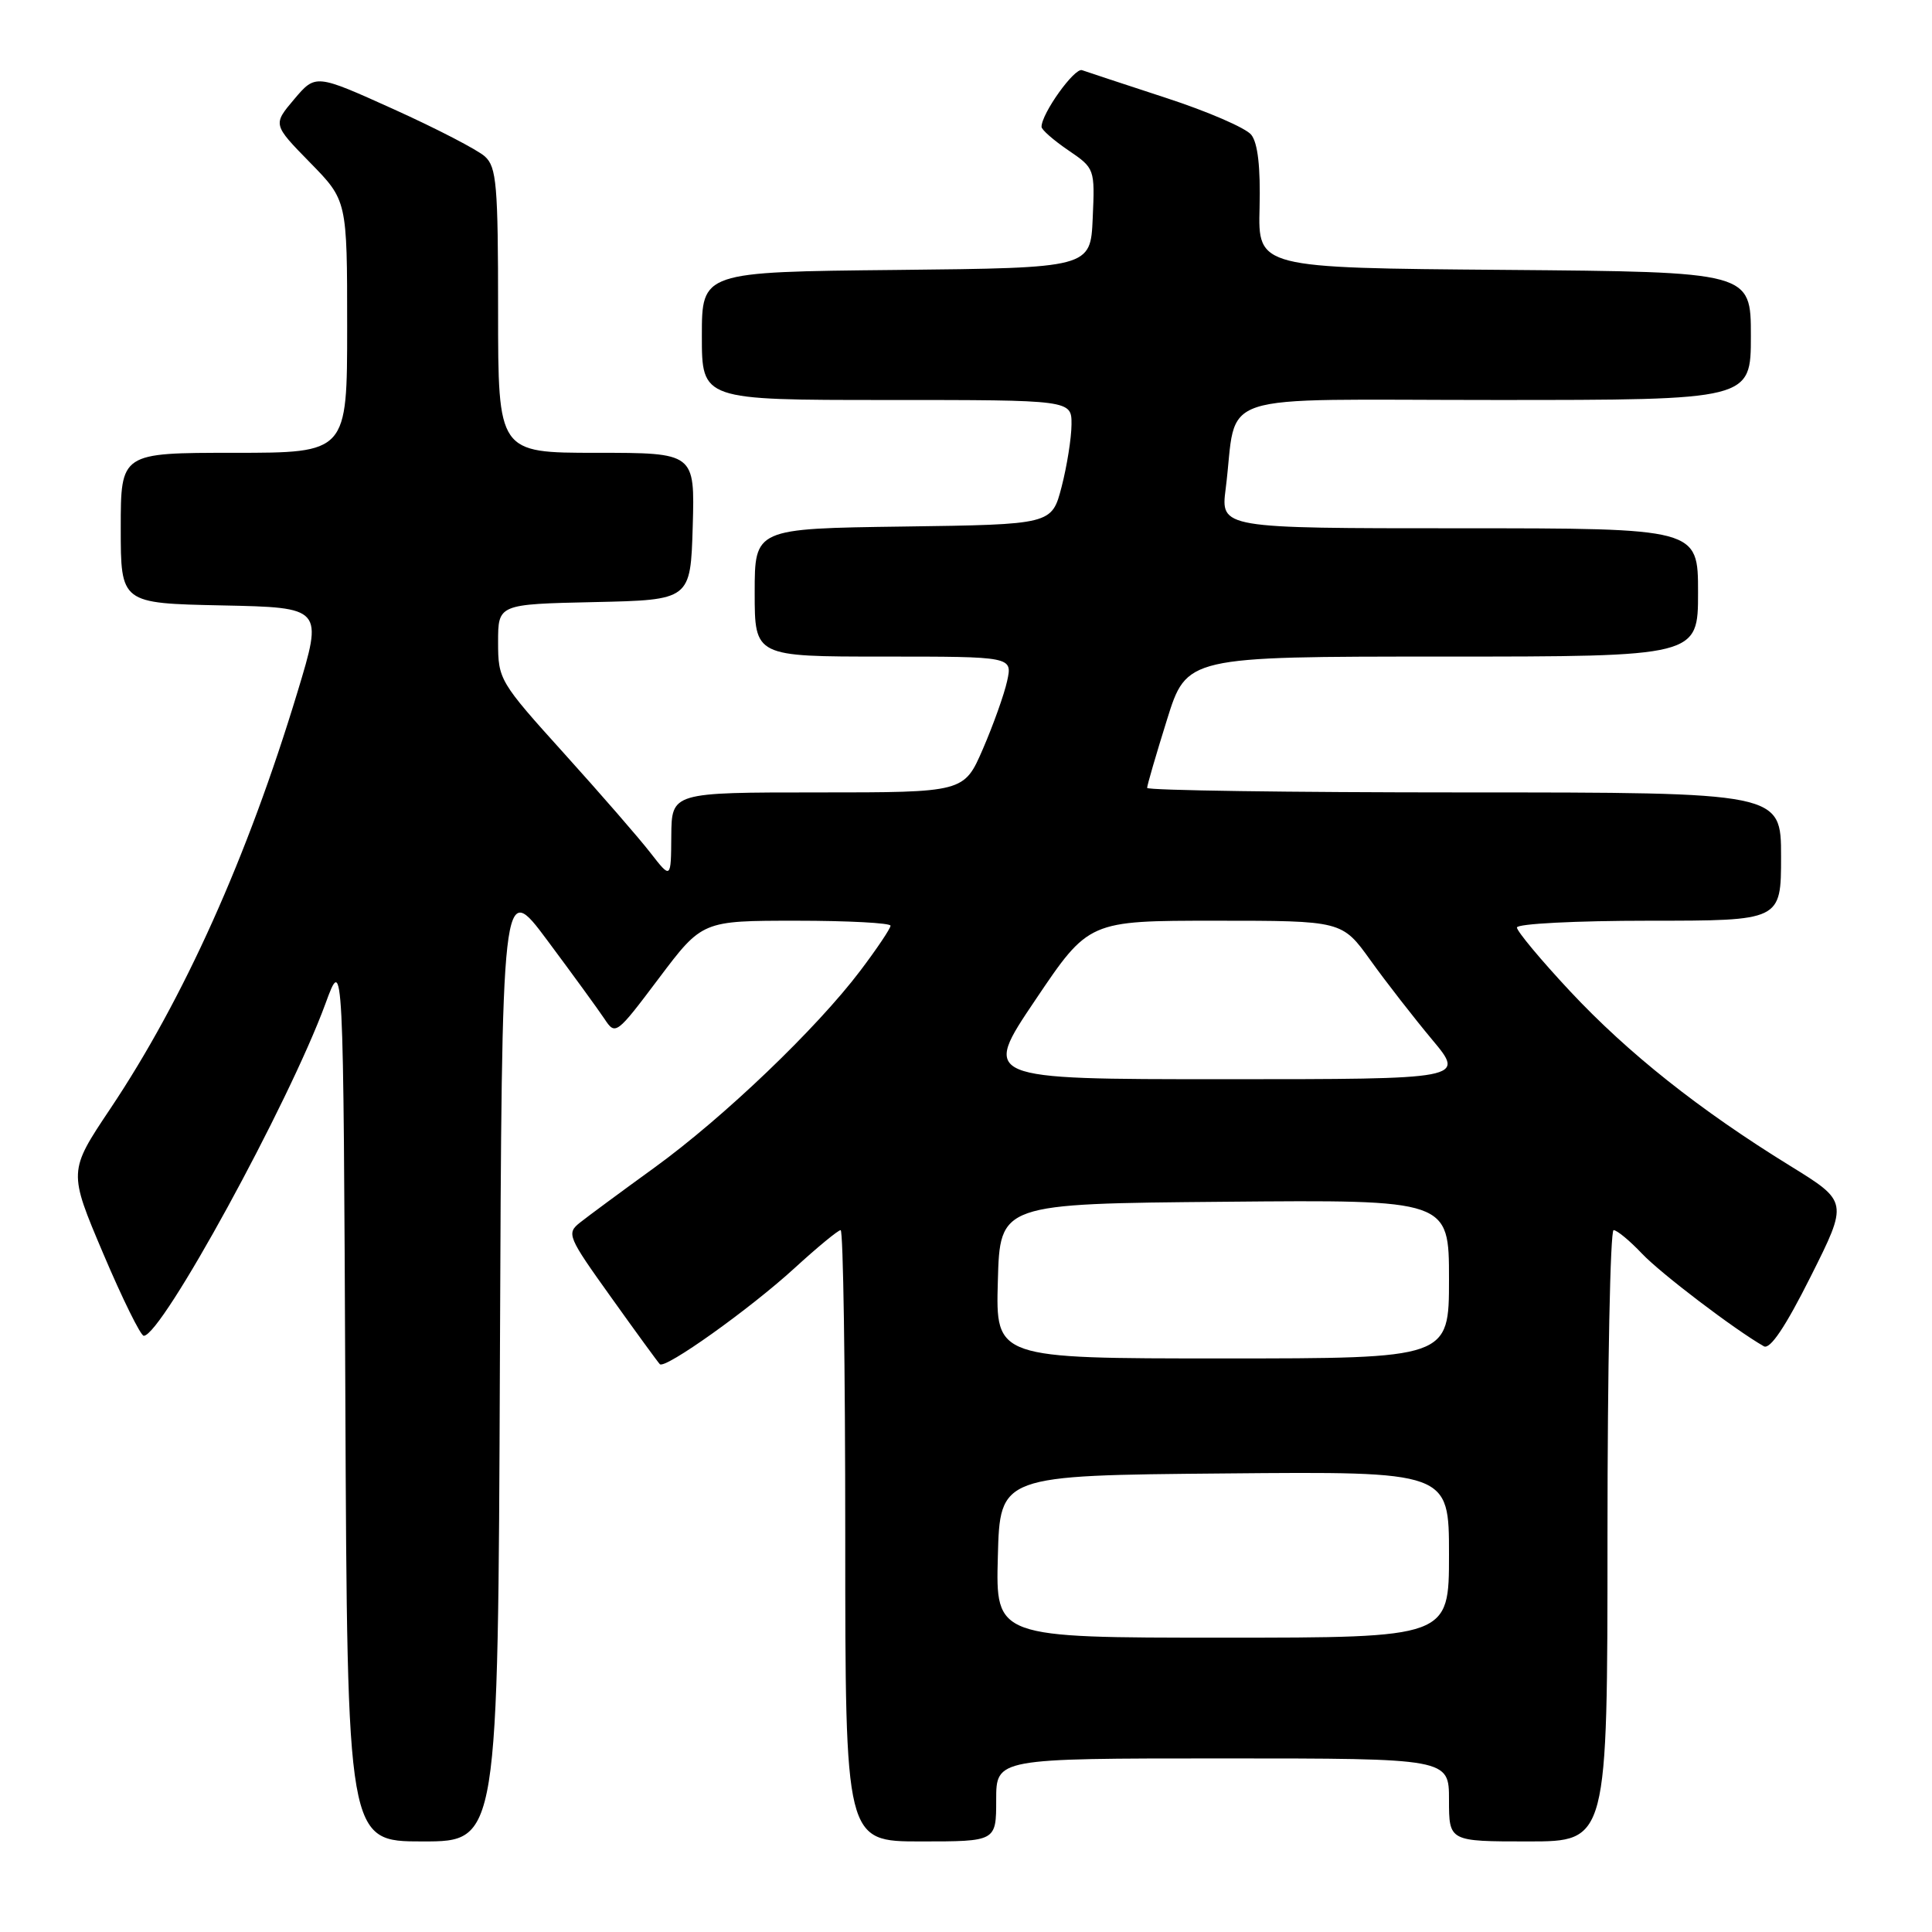 <?xml version="1.0" encoding="UTF-8" standalone="no"?>
<!DOCTYPE svg PUBLIC "-//W3C//DTD SVG 1.1//EN" "http://www.w3.org/Graphics/SVG/1.1/DTD/svg11.dtd" >
<svg xmlns="http://www.w3.org/2000/svg" xmlns:xlink="http://www.w3.org/1999/xlink" version="1.1" viewBox="0 0 256 256">
 <g >
 <path fill="currentColor"
d=" M 66.24 180.26 C 66.50 116.51 66.50 116.51 72.55 124.64 C 75.88 129.11 79.27 133.77 80.09 135.00 C 81.55 137.21 81.65 137.14 87.31 129.62 C 93.05 122.00 93.05 122.00 105.52 122.00 C 112.39 122.00 118.00 122.30 118.00 122.66 C 118.00 123.02 116.20 125.71 113.99 128.63 C 108.19 136.30 95.91 148.05 86.71 154.72 C 82.32 157.90 77.88 161.18 76.85 162.00 C 75.04 163.44 75.22 163.86 80.99 171.92 C 84.30 176.56 87.20 180.53 87.43 180.76 C 88.12 181.46 99.33 173.47 105.24 168.07 C 108.29 165.28 111.05 163.00 111.39 163.00 C 111.73 163.00 112.00 181.22 112.00 203.50 C 112.00 244.00 112.00 244.00 122.00 244.00 C 132.00 244.00 132.00 244.00 132.00 238.50 C 132.00 233.00 132.00 233.00 162.00 233.00 C 192.00 233.00 192.00 233.00 192.00 238.50 C 192.00 244.00 192.00 244.00 202.50 244.00 C 213.00 244.00 213.00 244.00 213.00 203.50 C 213.00 181.22 213.37 163.00 213.81 163.00 C 214.26 163.00 215.95 164.40 217.56 166.10 C 220.07 168.75 229.82 176.16 233.72 178.39 C 234.54 178.85 236.57 175.84 239.92 169.16 C 244.90 159.23 244.90 159.23 237.20 154.48 C 225.17 147.06 215.73 139.56 208.05 131.35 C 204.17 127.20 201.00 123.39 201.00 122.90 C 201.00 122.40 208.82 122.00 218.50 122.00 C 236.00 122.00 236.00 122.00 236.00 113.50 C 236.00 105.00 236.00 105.00 194.00 105.00 C 170.90 105.00 152.00 104.73 152.00 104.40 C 152.00 104.06 153.18 100.01 154.62 95.40 C 157.24 87.00 157.24 87.00 191.12 87.00 C 225.00 87.00 225.00 87.00 225.00 78.50 C 225.00 70.00 225.00 70.00 193.37 70.00 C 161.74 70.00 161.74 70.00 162.41 64.75 C 164.07 51.62 159.87 53.00 198.11 53.00 C 232.00 53.00 232.00 53.00 232.00 44.51 C 232.00 36.03 232.00 36.03 199.35 35.76 C 166.69 35.50 166.69 35.50 166.90 27.50 C 167.03 22.16 166.67 18.96 165.80 17.86 C 165.09 16.96 160.00 14.76 154.50 12.97 C 149.00 11.17 144.00 9.52 143.38 9.30 C 142.38 8.93 137.99 15.07 138.01 16.81 C 138.01 17.19 139.60 18.58 141.55 19.91 C 145.06 22.30 145.08 22.36 144.79 28.91 C 144.50 35.50 144.50 35.50 118.75 35.77 C 93.00 36.03 93.00 36.03 93.00 44.52 C 93.00 53.00 93.00 53.00 117.50 53.00 C 142.00 53.00 142.00 53.00 141.98 56.25 C 141.97 58.04 141.38 61.75 140.67 64.50 C 139.37 69.50 139.37 69.50 119.69 69.77 C 100.00 70.04 100.00 70.04 100.00 78.52 C 100.00 87.00 100.00 87.00 117.08 87.00 C 134.16 87.00 134.16 87.00 133.45 90.24 C 133.06 92.02 131.61 96.07 130.24 99.24 C 127.74 105.00 127.74 105.00 108.37 105.00 C 89.00 105.00 89.00 105.00 88.95 110.75 C 88.91 116.50 88.91 116.50 86.20 113.02 C 84.72 111.10 79.56 105.17 74.75 99.84 C 66.19 90.36 66.00 90.04 66.00 85.10 C 66.00 80.06 66.00 80.06 78.75 79.78 C 91.50 79.50 91.50 79.50 91.79 69.75 C 92.07 60.00 92.07 60.00 79.04 60.00 C 66.00 60.00 66.00 60.00 66.00 41.15 C 66.00 24.48 65.80 22.13 64.25 20.73 C 63.29 19.86 57.85 17.04 52.16 14.47 C 41.82 9.80 41.82 9.80 38.98 13.15 C 36.15 16.50 36.15 16.50 41.07 21.53 C 46.00 26.56 46.00 26.56 46.00 43.28 C 46.00 60.00 46.00 60.00 31.00 60.00 C 16.00 60.00 16.00 60.00 16.00 69.97 C 16.00 79.94 16.00 79.94 29.41 80.22 C 42.81 80.50 42.81 80.50 39.42 91.69 C 32.79 113.59 24.35 132.37 14.61 146.92 C 9.06 155.22 9.06 155.22 13.68 166.11 C 16.22 172.10 18.64 177.00 19.05 177.00 C 21.43 177.00 38.29 146.17 43.12 133.00 C 45.50 126.50 45.50 126.50 45.76 185.25 C 46.02 244.00 46.02 244.00 56.00 244.00 C 65.99 244.00 65.99 244.00 66.24 180.26 Z  M 132.22 206.25 C 132.50 195.50 132.50 195.50 162.25 195.24 C 192.00 194.97 192.00 194.97 192.00 205.99 C 192.00 217.00 192.00 217.00 161.97 217.00 C 131.93 217.00 131.93 217.00 132.22 206.25 Z  M 132.22 169.75 C 132.50 159.50 132.50 159.50 162.25 159.24 C 192.00 158.97 192.00 158.97 192.00 169.49 C 192.00 180.00 192.00 180.00 161.97 180.00 C 131.93 180.00 131.93 180.00 132.22 169.75 Z  M 137.19 132.50 C 144.26 122.00 144.26 122.00 161.04 122.00 C 177.83 122.00 177.83 122.00 181.60 127.25 C 183.67 130.14 187.35 134.86 189.76 137.75 C 194.15 143.00 194.15 143.00 162.13 143.00 C 130.11 143.00 130.11 143.00 137.19 132.50 Z "/>
</g>
</svg>